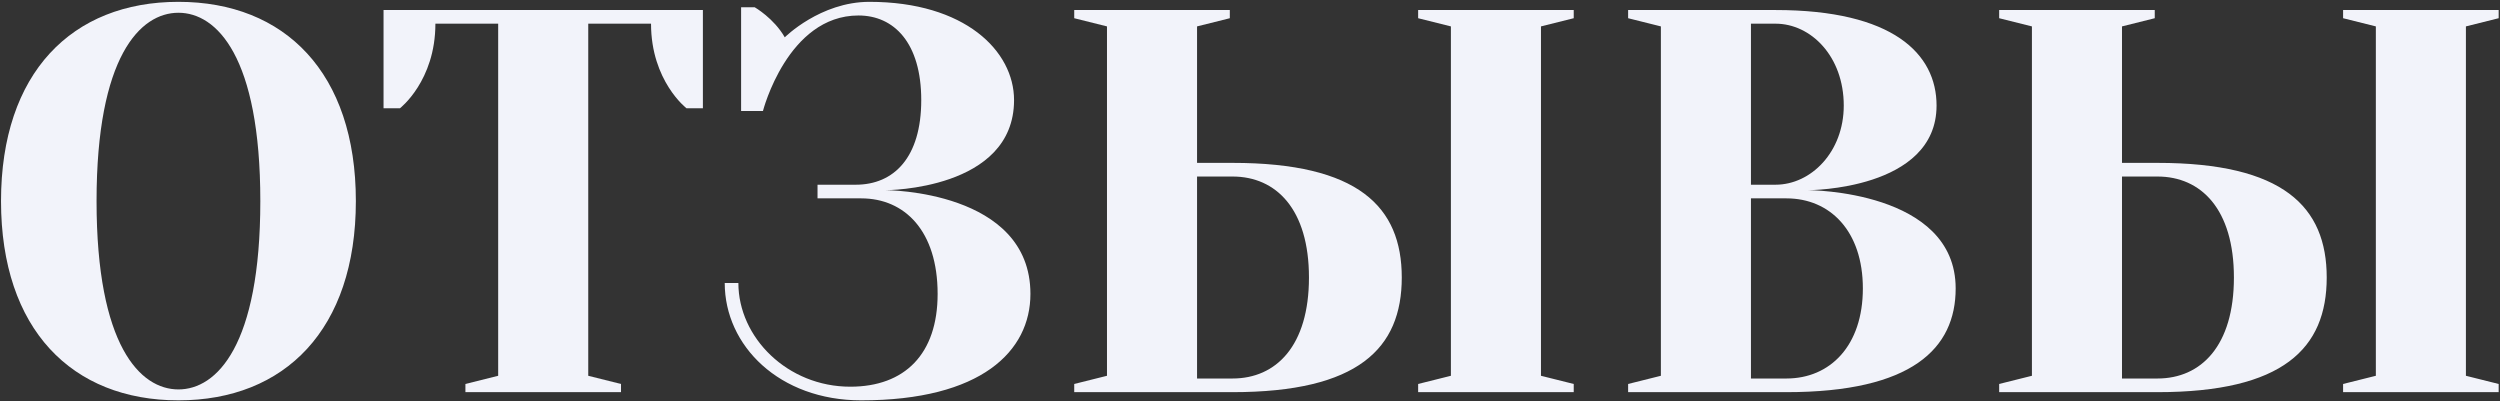 <svg width="1122" height="180" viewBox="0 0 1122 180" fill="none" xmlns="http://www.w3.org/2000/svg">
<rect x="0" y="0" width="1122" height="180" fill="#333333" stroke="none"/>
<path d="M116.834 90.25C116.834 155.175 97.234 174.775 80.085 174.775C62.934 174.775 43.334 155.175 43.334 90.25C43.334 25.325 62.934 5.725 80.085 5.725C97.234 5.725 116.834 25.325 116.834 90.25ZM159.709 90.25C159.709 32.675 127.859 0.825 80.085 0.825C32.309 0.825 0.459 32.675 0.459 90.25C0.459 147.825 32.309 179.675 80.085 179.675C127.859 179.675 159.709 147.825 159.709 90.25Z" fill="#F2F3FA"/>
<path d="M278.707 176V172.325L264.007 168.65V10.625H292.182C292.182 36.35 308.107 48.6 308.107 48.6H315.457V4.5H172.132V48.6H179.482C179.482 48.6 195.407 36.35 195.407 10.625H223.582V168.65L208.882 172.325V176H278.707Z" fill="#F2F3FA"/>
<path d="M390.182 0.825C368.132 0.825 352.207 16.75 352.207 16.75C347.307 8.175 338.732 3.275 338.732 3.275H332.607V49.825H342.407C342.407 49.825 353.432 6.95 385.282 6.95C401.207 6.95 413.457 19.2 413.457 44.925C413.457 70.65 401.207 82.9 384.057 82.9H366.907V89.025H386.507C406.107 89.025 420.807 103.725 420.807 131.9C420.807 158.85 406.107 173.55 381.607 173.55C353.432 173.55 331.382 151.5 331.382 127H325.257C325.257 155.175 349.757 179.675 386.507 179.675C440.407 179.675 462.457 157.625 462.457 131.9C462.457 85.35 397.532 85.35 397.532 85.35C397.532 85.35 455.107 85.35 455.107 44.925C455.107 22.875 433.057 0.825 390.182 0.825Z" fill="#F2F3FA"/>
<path d="M651.164 11.85V168.65L636.464 172.325V176H706.289V172.325L691.589 168.65V11.85L706.289 8.175V4.5H636.464V8.175L651.164 11.85ZM537.239 73.1V11.85L551.939 8.175V4.5H482.114V8.175L496.814 11.85V168.65L482.114 172.325V176H553.164C609.514 176 629.114 156.4 629.114 124.55C629.114 92.7 609.514 73.1 553.164 73.1H537.239ZM553.164 79.225C572.764 79.225 587.464 93.925 587.464 124.55C587.464 155.175 572.764 169.875 553.164 169.875H537.239V79.225H553.164Z" fill="#F2F3FA"/>
<path d="M745.403 11.85V168.65L730.703 172.325V176H801.753C858.103 176 877.703 156.4 877.703 129.45C877.703 85.35 811.553 85.35 811.553 85.35C811.553 85.35 869.128 85.35 869.128 47.375C869.128 24.1 849.528 4.5 796.853 4.5H730.703V8.175L745.403 11.85ZM801.753 89.025C821.353 89.025 836.053 103.725 836.053 129.45C836.053 155.175 821.353 169.875 801.753 169.875H785.828V89.025H801.753ZM785.828 10.625H796.853C812.778 10.625 827.478 25.325 827.478 47.375C827.478 68.2 812.778 82.9 796.853 82.9H785.828V10.625Z" fill="#F2F3FA"/>
<path d="M1066.28 11.85V168.65L1051.58 172.325V176H1121.4V172.325L1106.7 168.65V11.85L1121.4 8.175V4.5H1051.58V8.175L1066.28 11.85ZM952.351 73.1V11.85L967.051 8.175V4.5H897.226V8.175L911.926 11.85V168.65L897.226 172.325V176H968.276C1024.63 176 1044.23 156.4 1044.23 124.55C1044.23 92.7 1024.63 73.1 968.276 73.1H952.351ZM968.276 79.225C987.876 79.225 1002.58 93.925 1002.58 124.55C1002.58 155.175 987.876 169.875 968.276 169.875H952.351V79.225H968.276Z" fill="#F2F3FA"/>
</svg>
